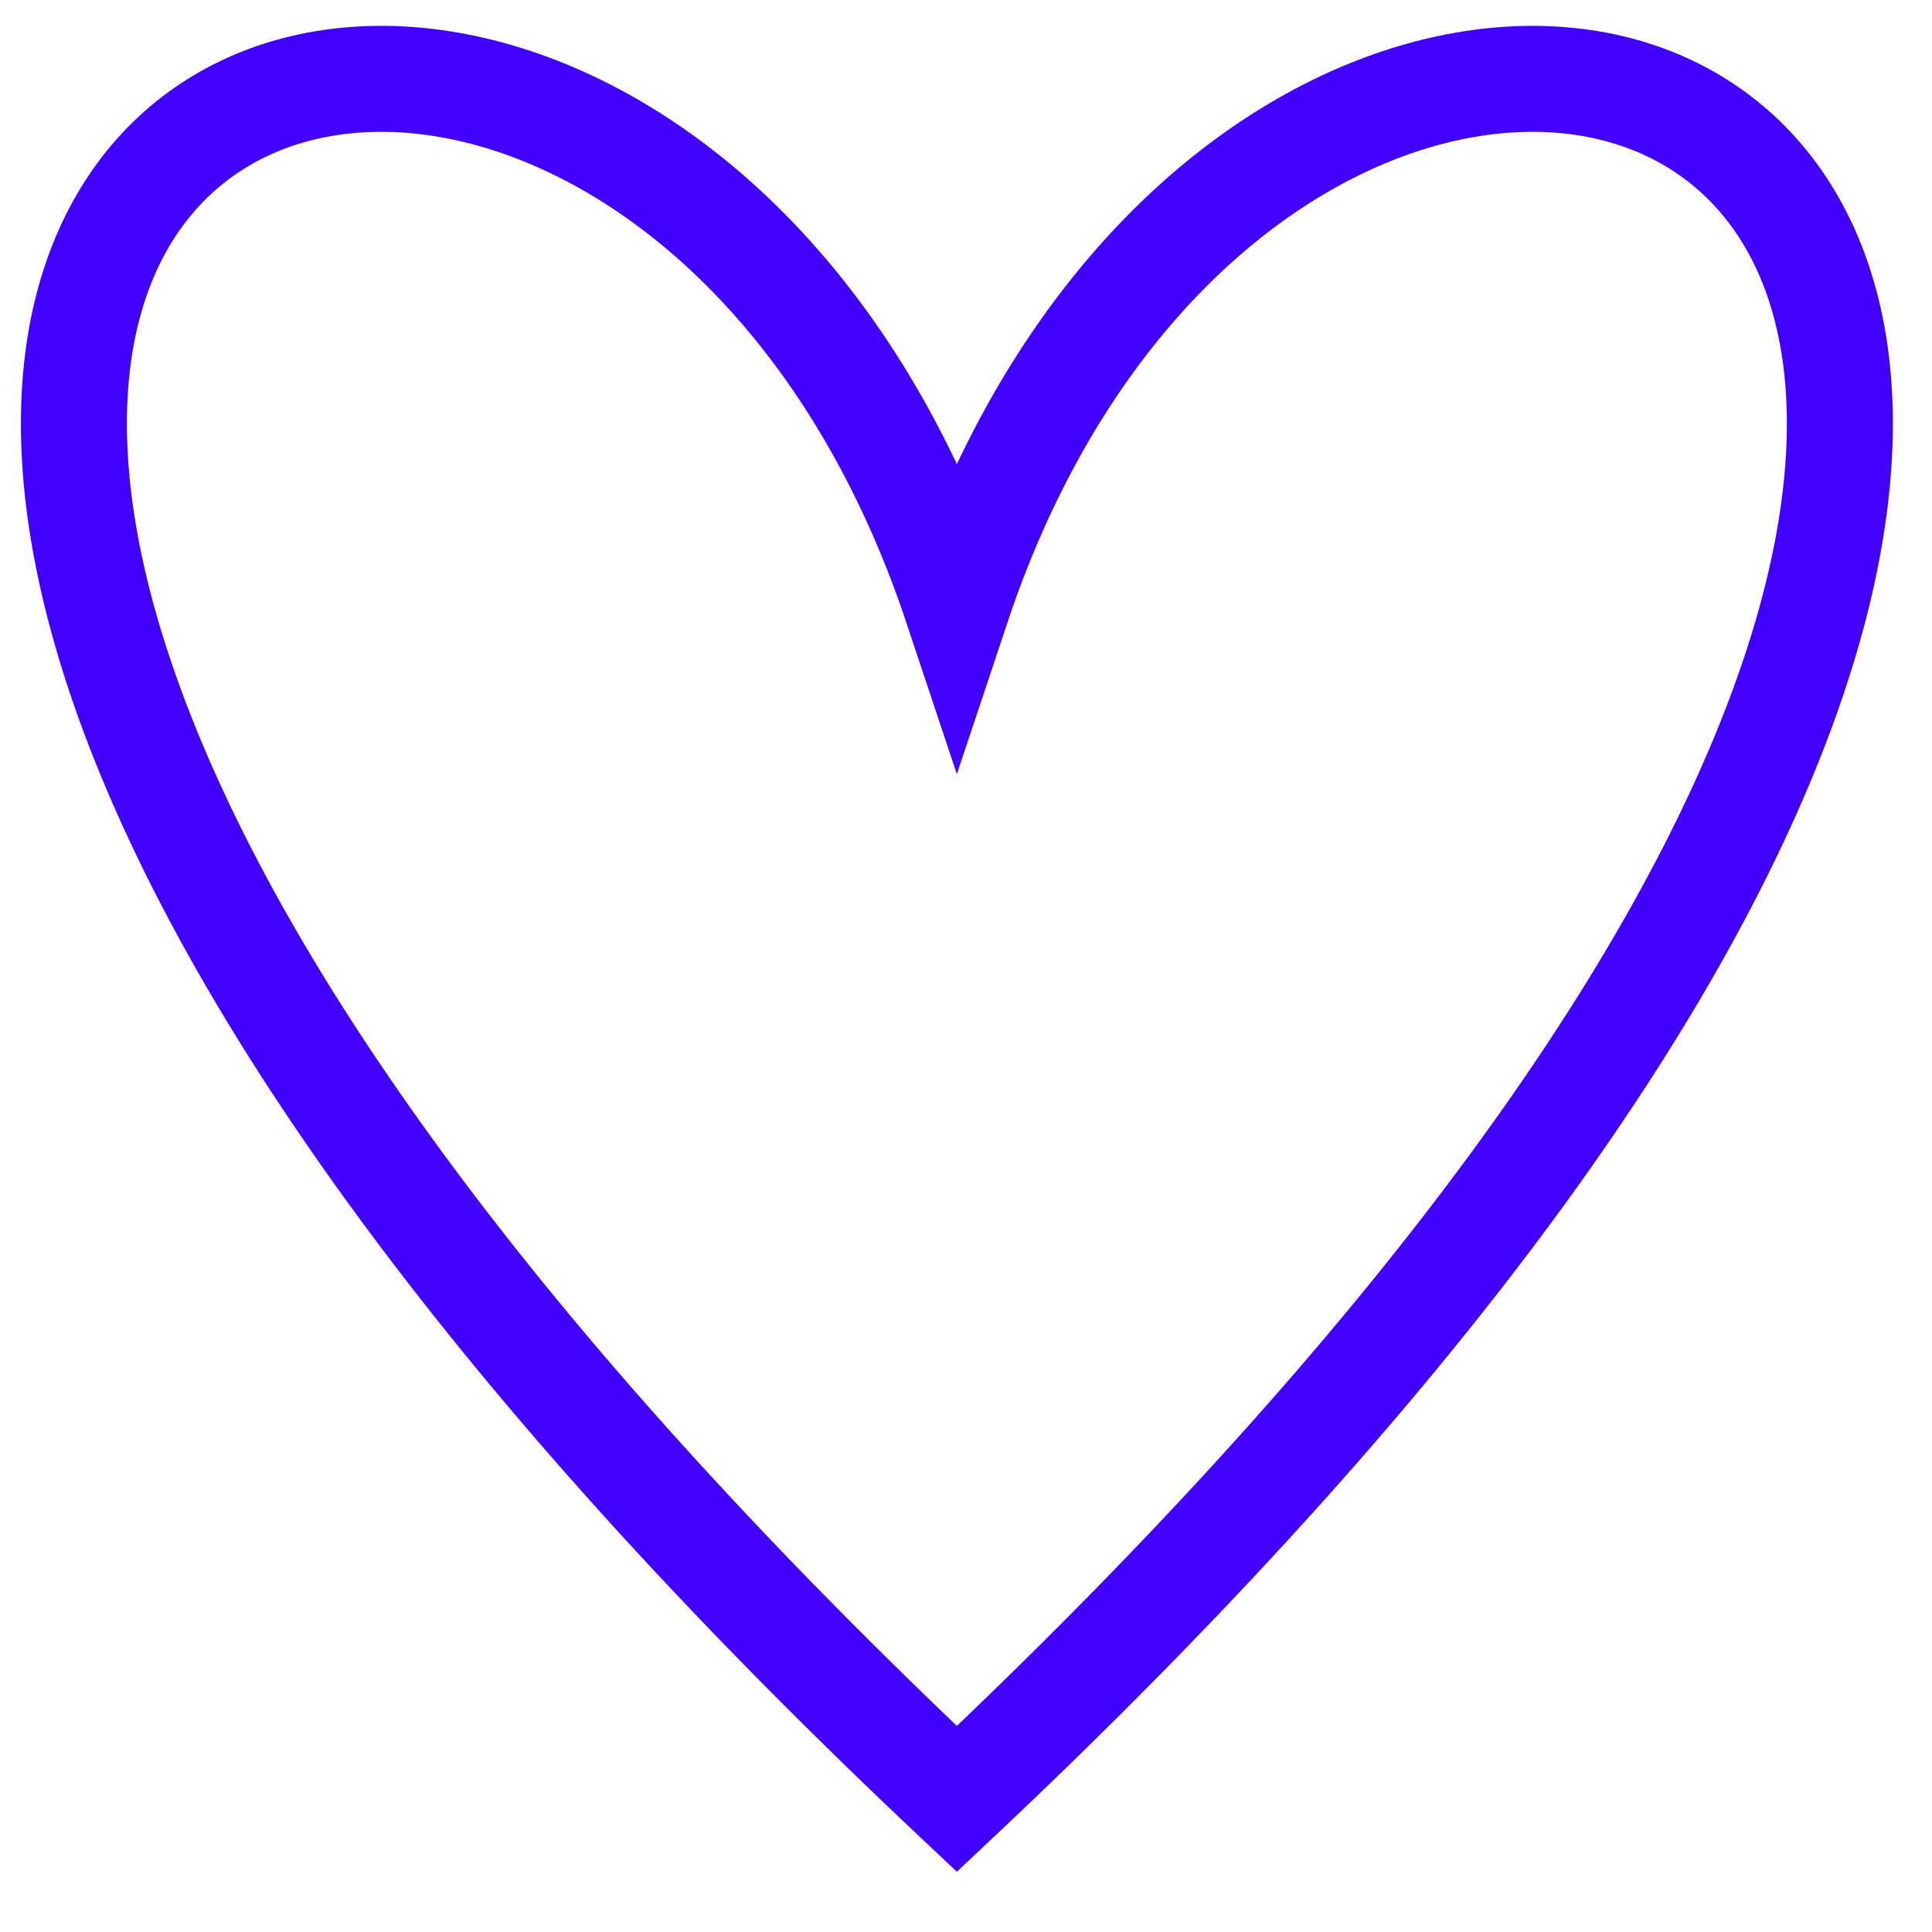 <svg width="29" height="29" viewBox="0 0 29 29" fill="none" xmlns="http://www.w3.org/2000/svg">
<path d="M14.363 9.104C19.534 -6.408 41.409 1.547 14.363 27.003C-12.682 1.547 9.193 -6.408 14.363 9.104Z" stroke="#4200FF" stroke-width="1.591"/>
</svg>
